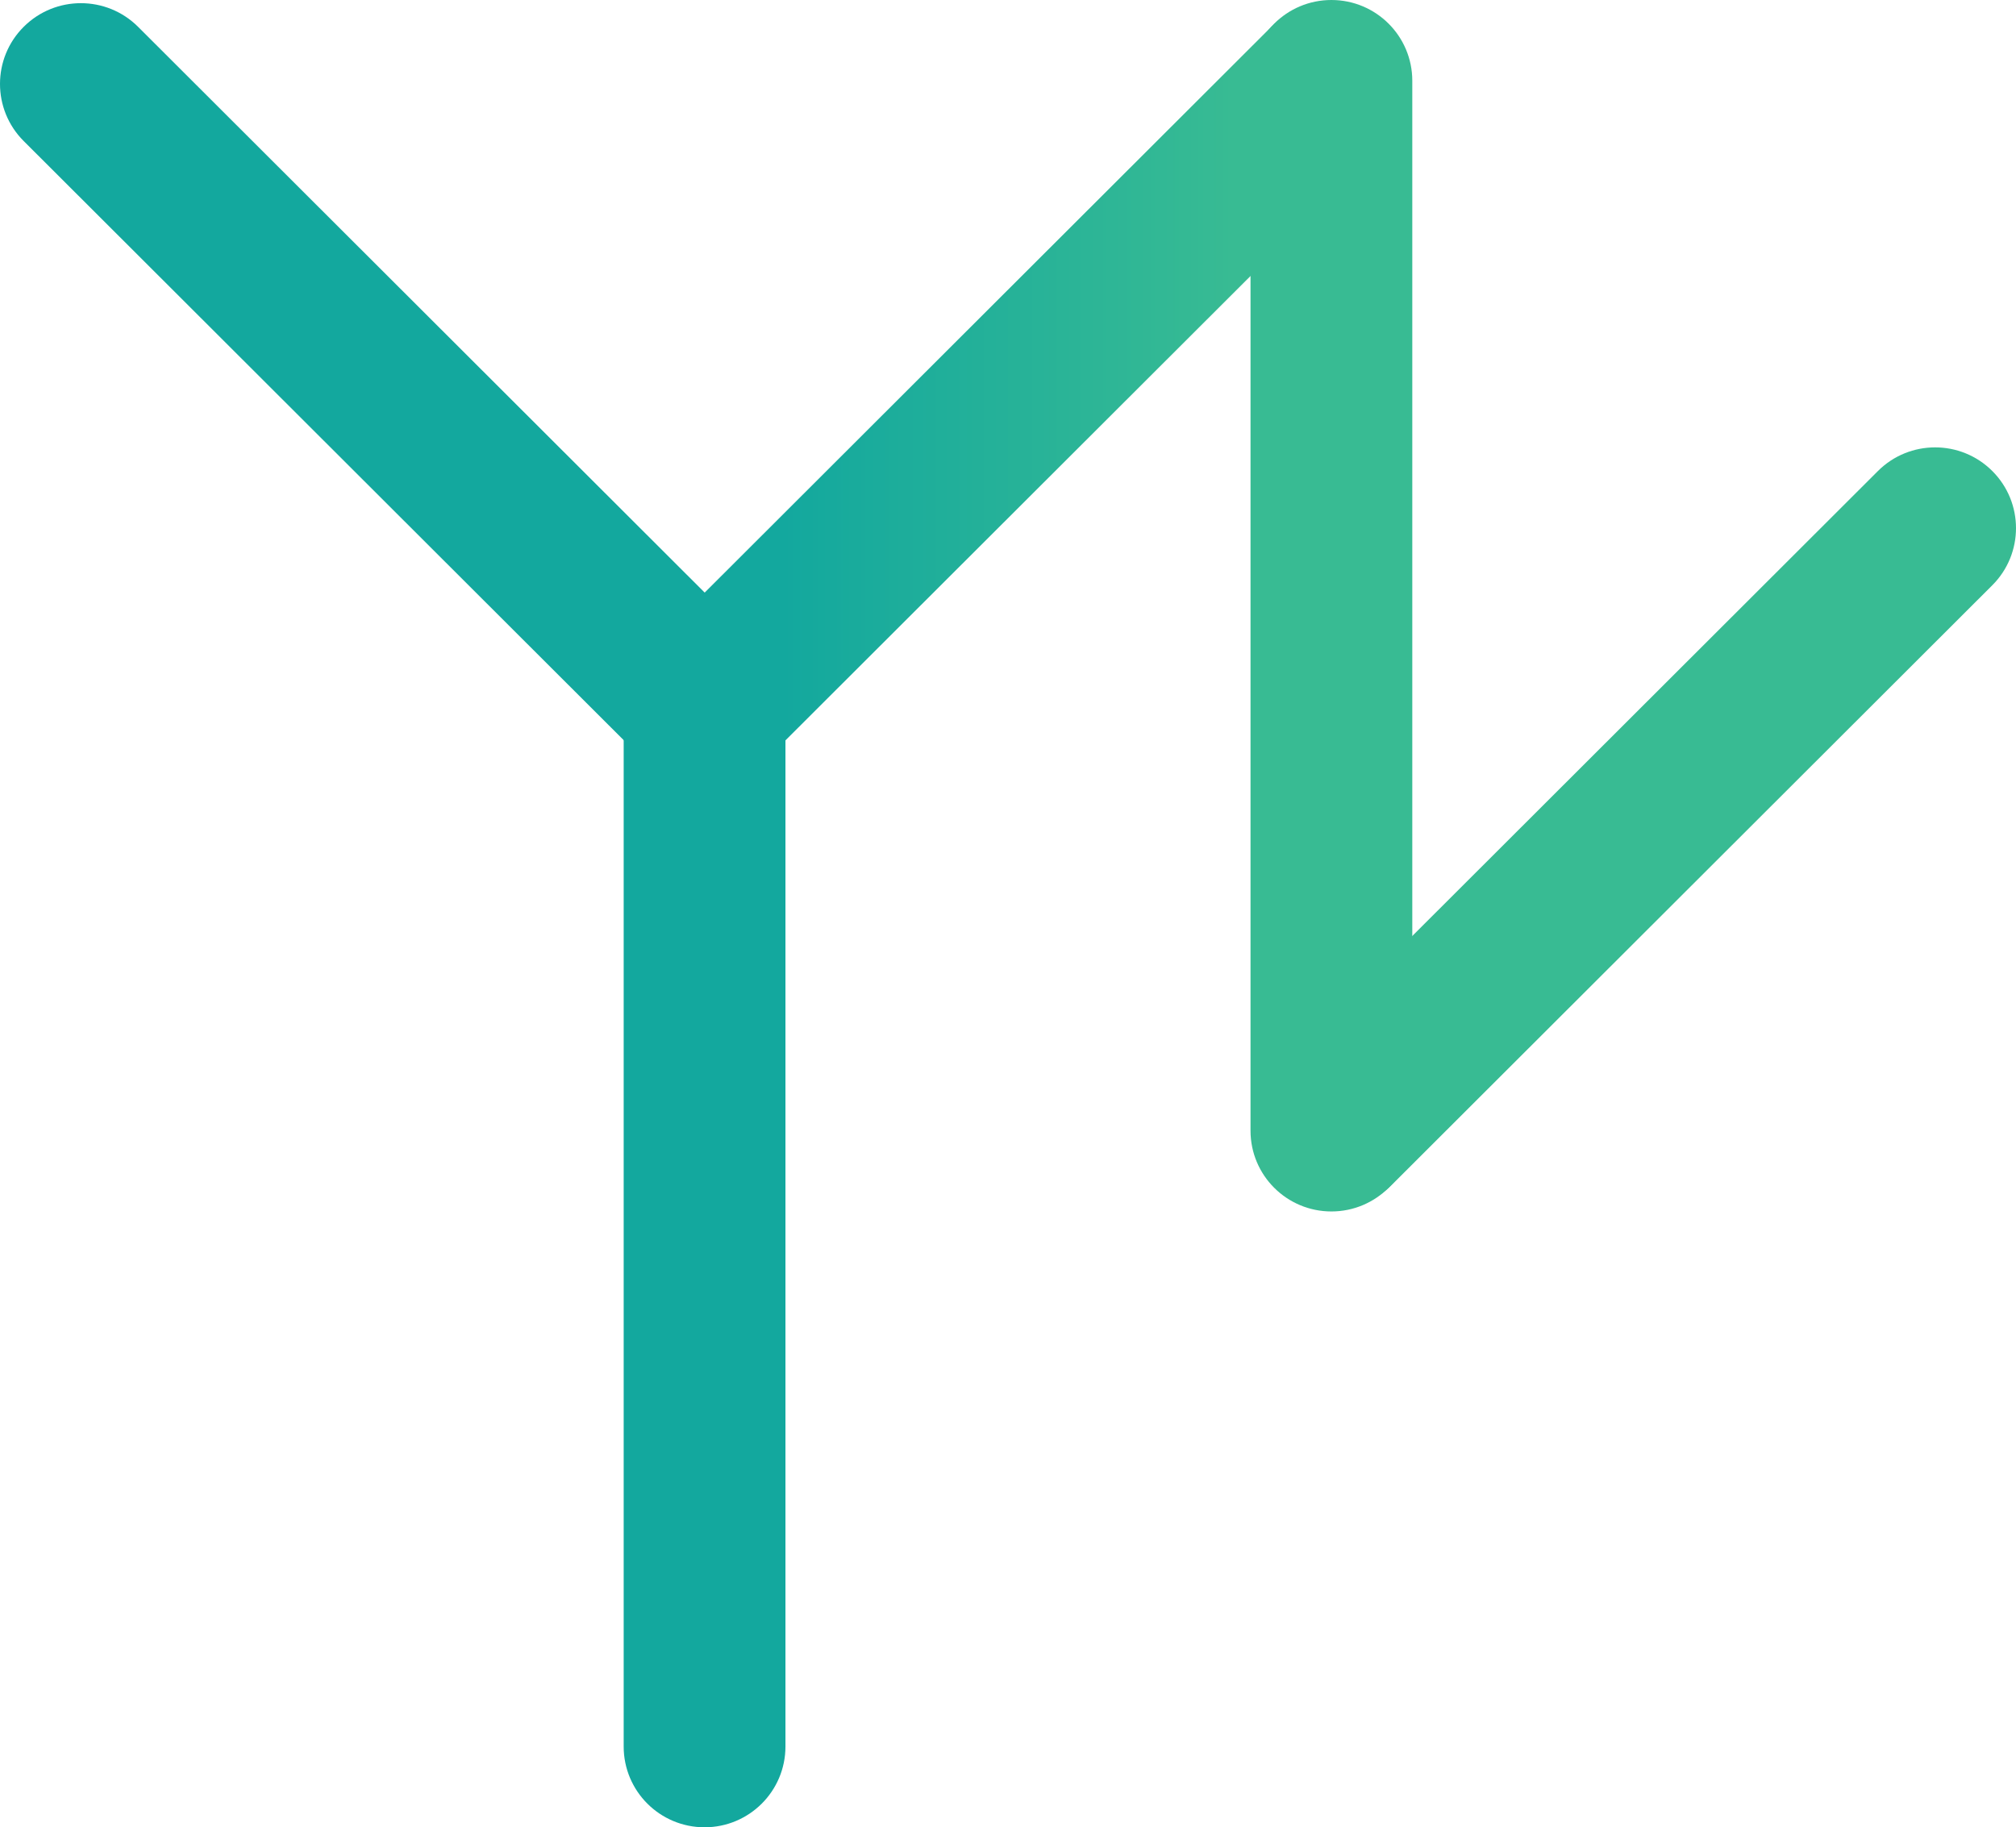 <svg width="107" height="97" viewBox="0 0 107 97" fill="none" xmlns="http://www.w3.org/2000/svg">
<path d="M33.102 36.978C33.102 34.61 35.024 32.691 37.395 32.691C39.766 32.691 41.688 34.61 41.688 36.978V92.713C41.688 95.081 39.766 97 37.395 97C35.024 97 33.102 95.081 33.102 92.713V36.978Z" fill="url(#paint0_linear_2_40)"/>
<path d="M66.372 4.287C66.372 1.919 68.294 0 70.665 0C73.036 0 74.958 1.919 74.958 4.287V60.022C74.958 62.39 73.036 64.309 70.665 64.309C68.294 64.309 66.372 62.39 66.372 60.022V4.287Z" fill="url(#paint1_linear_2_40)"/>
<path d="M67.474 1.424C69.151 -0.25 71.869 -0.25 73.546 1.424C75.222 3.098 75.222 5.813 73.546 7.487L41.672 39.319C39.996 40.993 37.277 40.993 35.601 39.319C33.924 37.644 33.924 34.93 35.601 33.255L67.474 1.424Z" fill="url(#paint2_linear_2_40)"/>
<path d="M99.671 25.004C101.348 23.33 104.066 23.33 105.743 25.004C107.419 26.678 107.419 29.393 105.743 31.067L73.869 62.899C72.193 64.573 69.475 64.573 67.798 62.899C66.121 61.224 66.121 58.51 67.798 56.836L99.671 25.004Z" fill="url(#paint3_linear_2_40)"/>
<path d="M1.257 7.487C-0.419 5.813 -0.419 3.098 1.257 1.424C2.934 -0.25 5.652 -0.25 7.329 1.424L39.202 33.255C40.879 34.93 40.879 37.644 39.202 39.319C37.526 40.993 34.807 40.993 33.131 39.319L1.257 7.487Z" fill="url(#paint4_linear_2_40)"/>
<defs>
<linearGradient id="paint0_linear_2_40" x1="41.5" y1="49" x2="65.5" y2="49" gradientUnits="userSpaceOnUse">
<stop stop-color="#13A89E"/>
<stop offset="1" stop-color="#38BB93"/>
</linearGradient>
<linearGradient id="paint1_linear_2_40" x1="41.5" y1="49" x2="65.5" y2="49" gradientUnits="userSpaceOnUse">
<stop stop-color="#13A89E"/>
<stop offset="1" stop-color="#38BB93"/>
</linearGradient>
<linearGradient id="paint2_linear_2_40" x1="41.5" y1="49" x2="65.5" y2="49" gradientUnits="userSpaceOnUse">
<stop stop-color="#13A89E"/>
<stop offset="1" stop-color="#38BB93"/>
</linearGradient>
<linearGradient id="paint3_linear_2_40" x1="41.5" y1="49" x2="65.5" y2="49" gradientUnits="userSpaceOnUse">
<stop stop-color="#13A89E"/>
<stop offset="1" stop-color="#38BB93"/>
</linearGradient>
<linearGradient id="paint4_linear_2_40" x1="41.5" y1="49" x2="65.5" y2="49" gradientUnits="userSpaceOnUse">
<stop stop-color="#13A89E"/>
<stop offset="1" stop-color="#38BB93"/>
</linearGradient>
</defs>
</svg>
